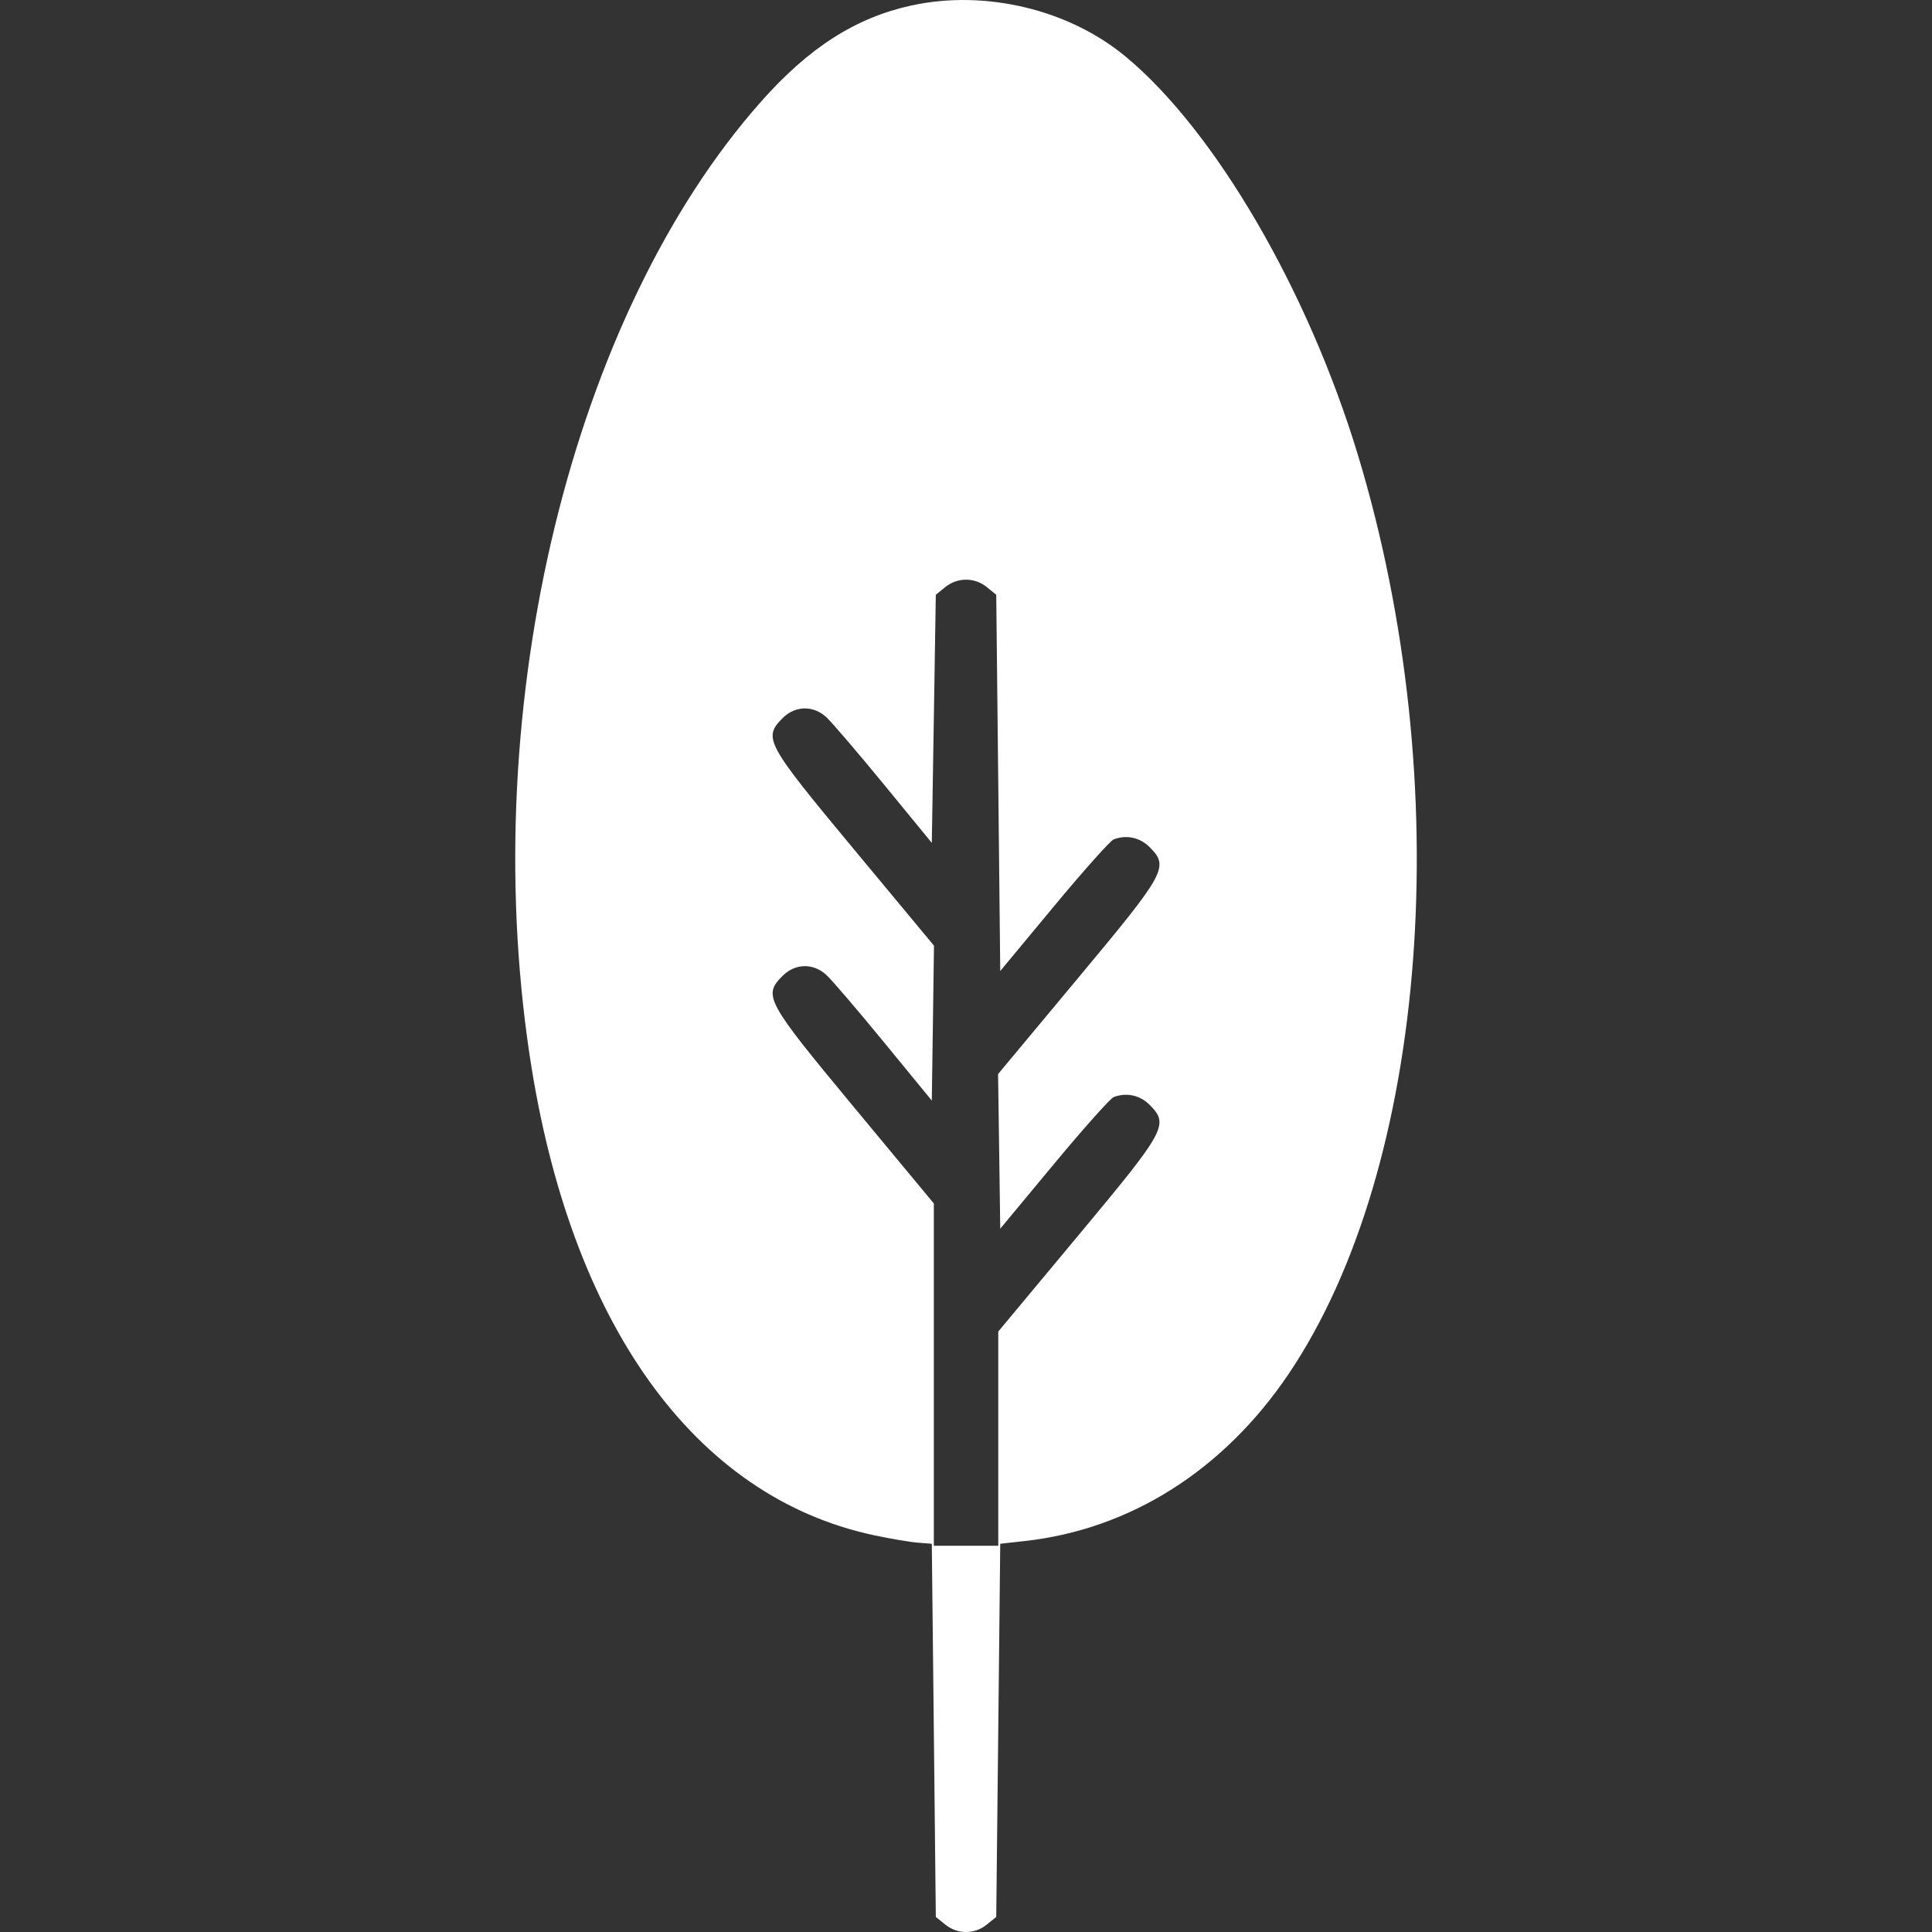 <svg width="40" height="40" viewBox="0 0 40 40" fill="none" xmlns="http://www.w3.org/2000/svg">
<rect x="0" y="0" width="40" height="40" fill="#333333" stroke="none"/>
<path fill-rule="evenodd" clip-rule="evenodd" d="M18.872 0.113C17.72 0.364 16.755 0.979 15.764 2.096C11.842 6.512 9.879 14.584 10.963 21.832C11.795 27.396 14.368 30.989 18.092 31.785C18.431 31.857 18.84 31.927 19 31.939L19.292 31.962L19.334 35.825L19.375 39.688L19.572 39.847C19.824 40.051 20.178 40.051 20.429 39.847L20.626 39.688L20.668 35.825L20.709 31.962L21.212 31.906C23.399 31.665 25.333 30.441 26.679 28.447C29.576 24.154 30.174 16.219 28.114 9.419C27.08 6.008 25.159 2.712 23.308 1.174C22.13 0.195 20.398 -0.219 18.872 0.113ZM20.429 12.154L20.626 12.314L20.668 16.209L20.709 20.104L21.82 18.765C22.431 18.029 22.988 17.405 23.057 17.379C23.319 17.278 23.6 17.338 23.798 17.535C24.208 17.946 24.148 18.057 22.333 20.234L20.664 22.237L20.687 23.838L20.709 25.439L21.82 24.101C22.431 23.365 22.988 22.741 23.057 22.714C23.319 22.614 23.6 22.673 23.798 22.871C24.208 23.281 24.147 23.393 22.335 25.567L20.668 27.568V29.786V32.003H20.001H19.334V28.46V24.916L17.666 22.906C15.855 20.723 15.795 20.611 16.204 20.203C16.464 19.943 16.839 19.936 17.11 20.186C17.222 20.289 17.759 20.916 18.303 21.58L19.292 22.786L19.315 21.183L19.337 19.579L17.668 17.57C15.855 15.388 15.794 15.277 16.204 14.867C16.464 14.607 16.839 14.6 17.11 14.85C17.222 14.954 17.759 15.581 18.303 16.244L19.292 17.451L19.334 14.882L19.375 12.314L19.572 12.154C19.824 11.951 20.178 11.951 20.429 12.154Z" fill="white"/>
</svg>
